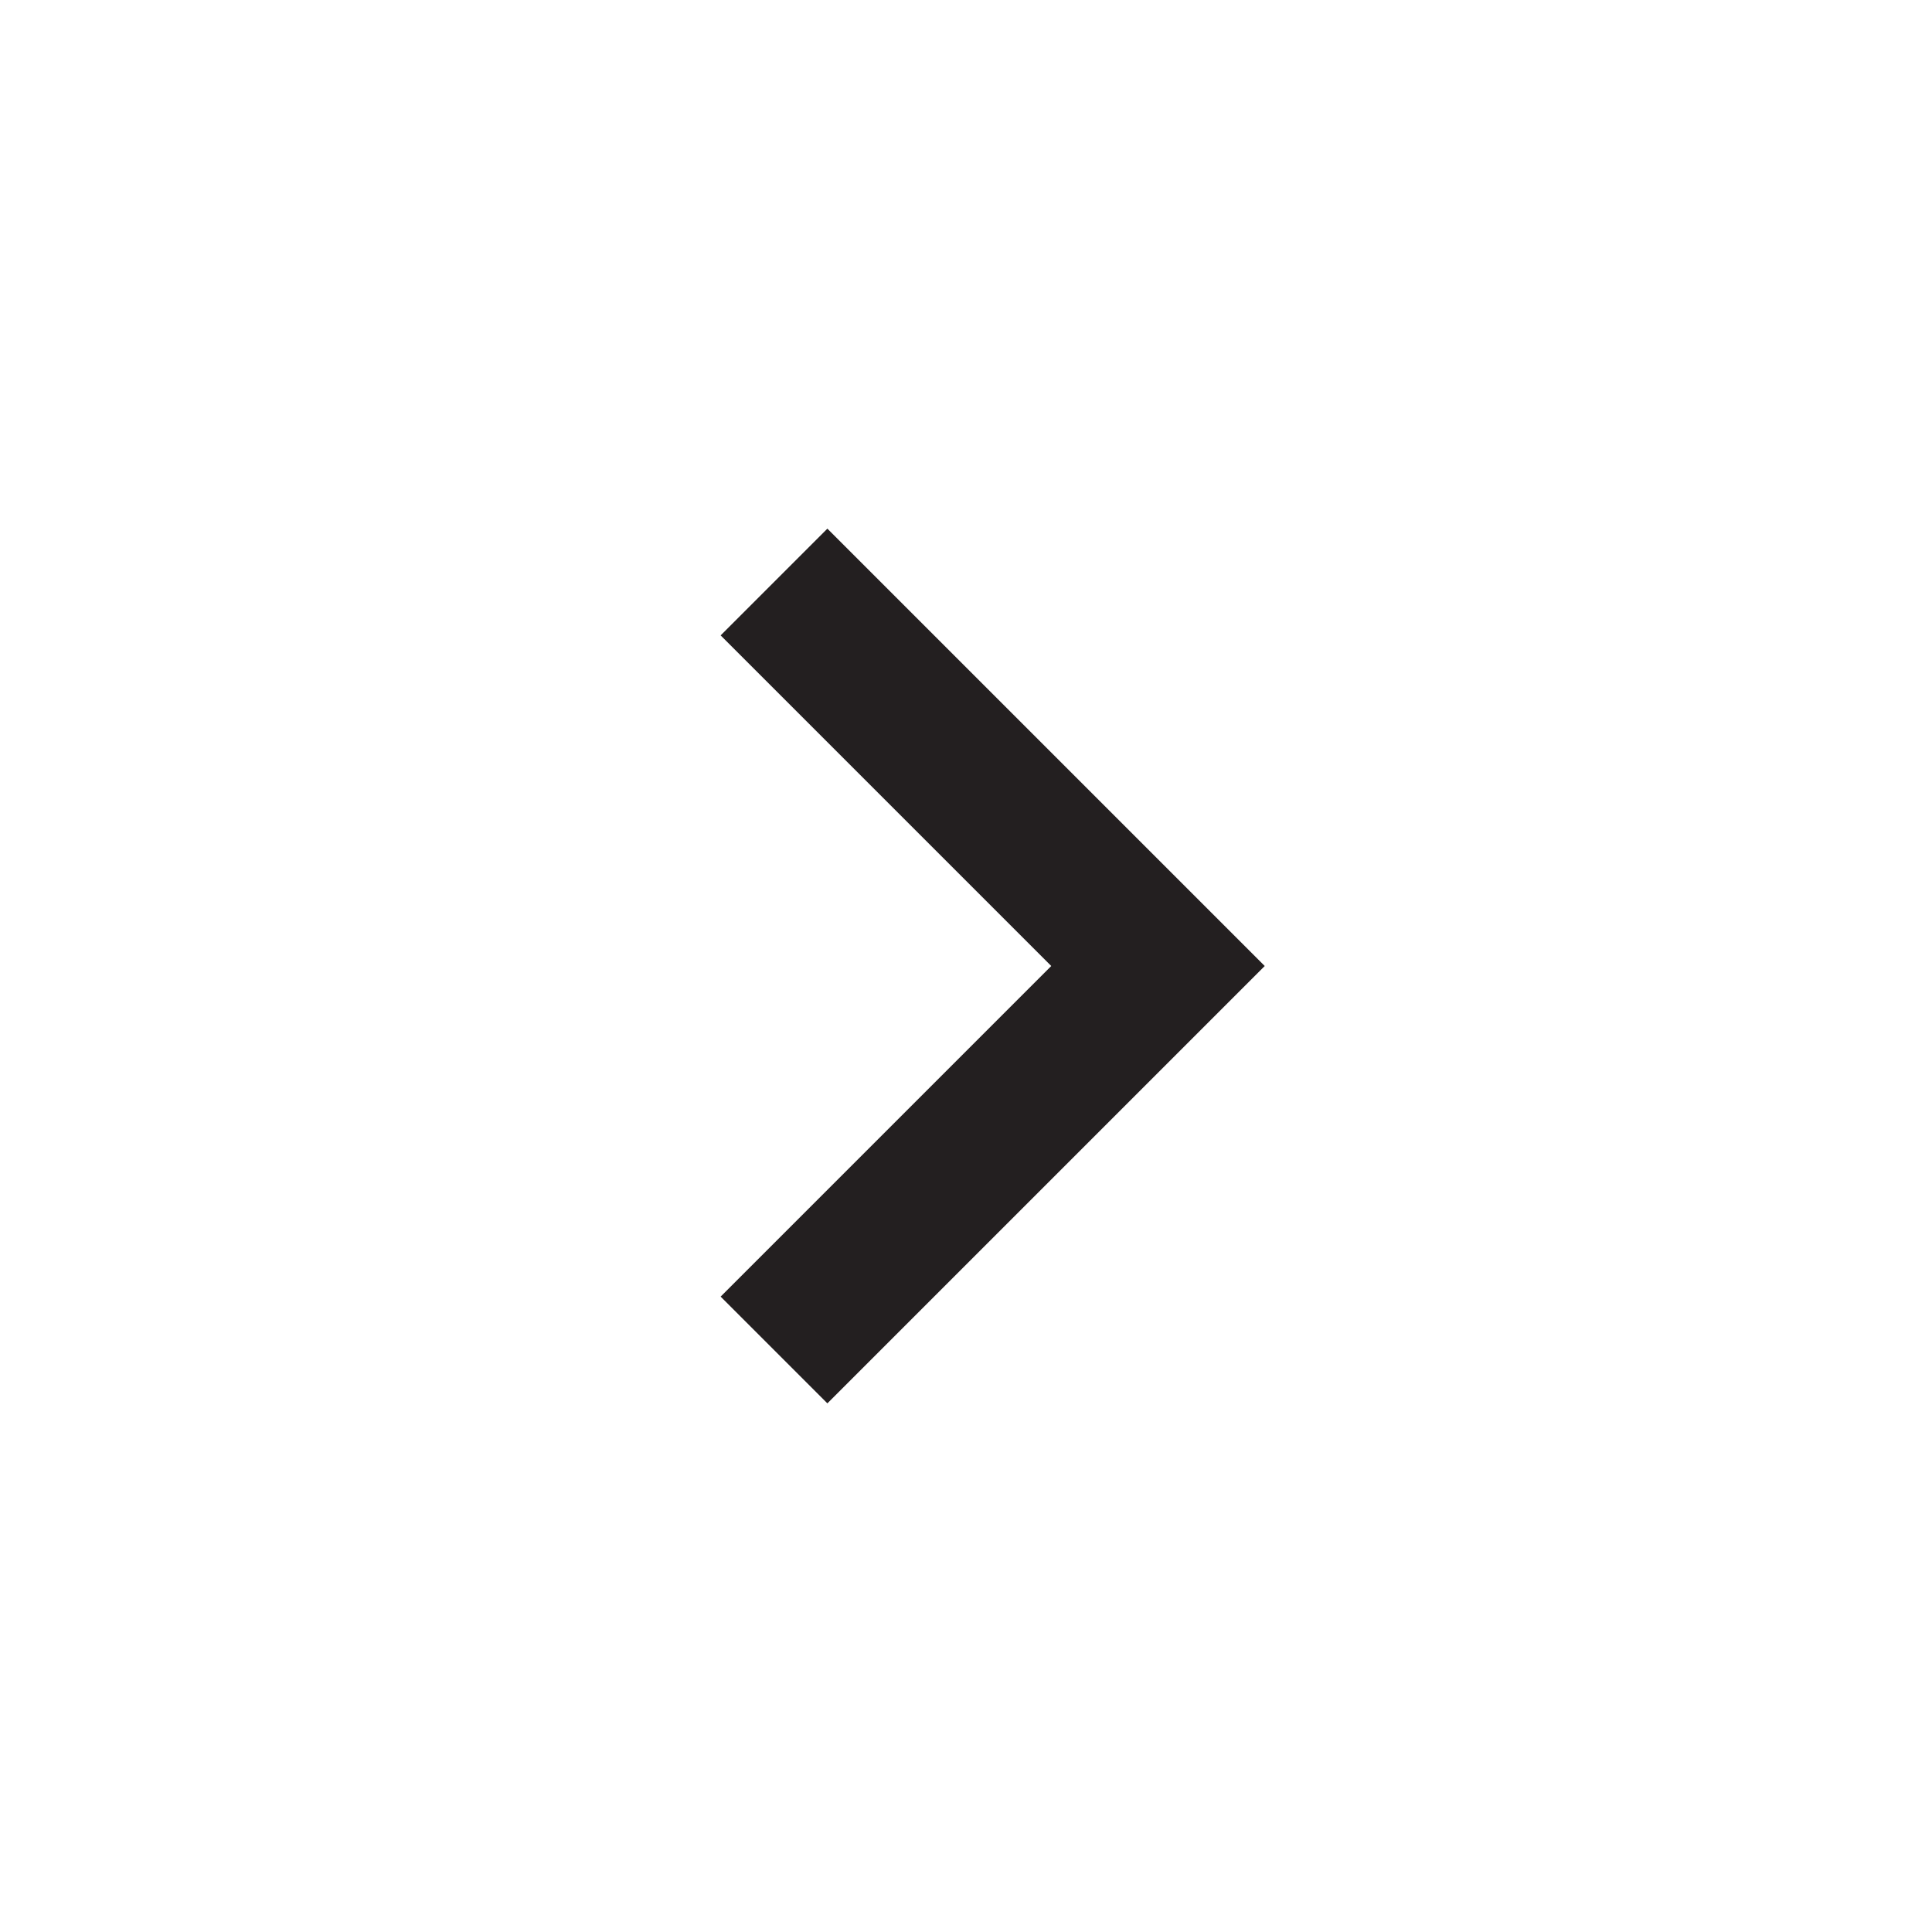<?xml version="1.0" encoding="UTF-8"?>
<svg id="Layer_3" data-name="Layer 3" xmlns="http://www.w3.org/2000/svg" viewBox="0 0 32 32">
  <defs>
    <style>
      .cls-1 {
        fill: none;
        stroke: #231f20;
        stroke-miterlimit: 10;
        stroke-width: 2.5px;
      }
    </style>
  </defs>
  <polyline class="cls-1" points="12.82 9.64 19.18 16 12.82 22.36"/>
</svg>